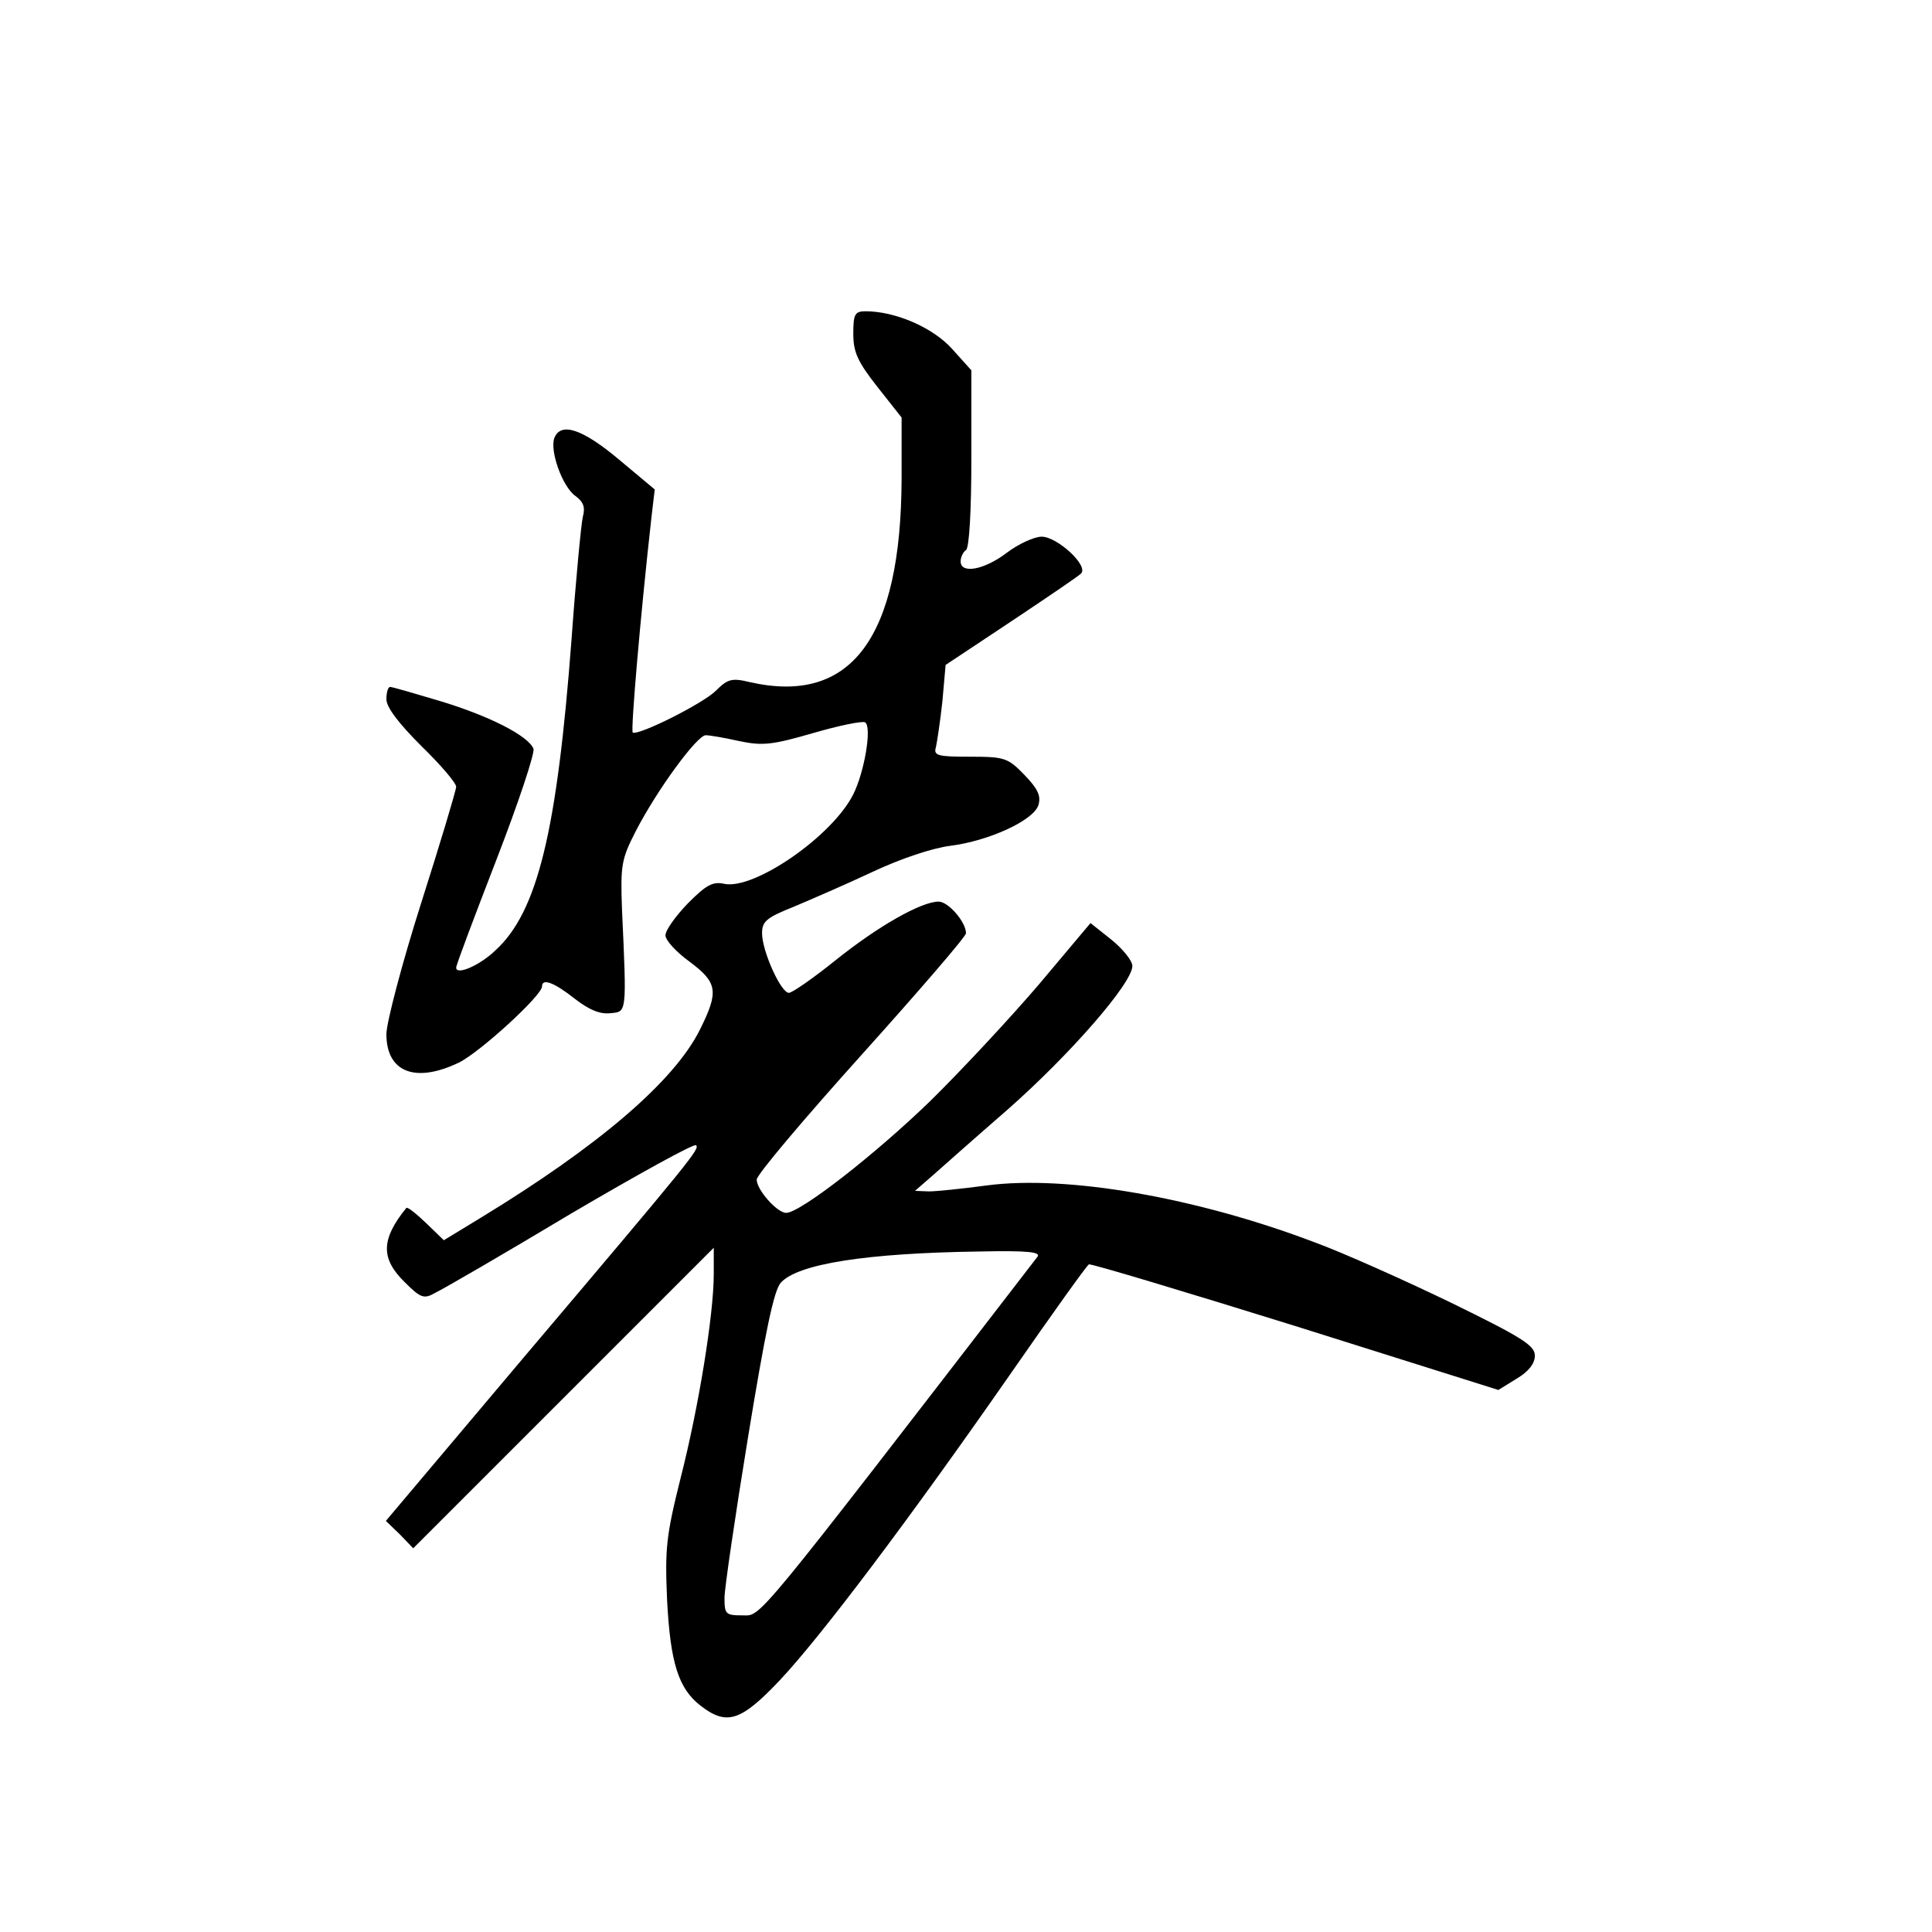 <?xml version="1.0" standalone="no"?>
<!DOCTYPE svg PUBLIC "-//W3C//DTD SVG 20010904//EN"
 "http://www.w3.org/TR/2001/REC-SVG-20010904/DTD/svg10.dtd">
<svg version="1.0" xmlns="http://www.w3.org/2000/svg"
 width="360pt" height="360pt" viewBox="0 0 360 360"
 preserveAspectRatio="xMidYMid meet">
<g transform="translate(0,360) scale(0.1,-0.1)"
fill="#000000" stroke="none">
<path d="M1590 2978 c0 -34 8 -52 45 -99 l45 -57 0 -114 c-1 -297 -94 -422
-283 -379 -33 8 -41 6 -63 -16 -24 -24 -144 -84 -155 -78 -4 3 14 215 35 402
l6 51 -67 56 c-68 57 -108 70 -120 40 -9 -24 15 -91 39 -108 15 -11 19 -21 14
-39 -3 -13 -13 -116 -21 -228 -27 -357 -63 -508 -142 -580 -29 -28 -73 -47
-73 -32 0 5 34 95 75 201 41 106 72 199 69 207 -10 24 -82 61 -175 89 -47 14
-88 26 -92 26 -4 0 -7 -10 -7 -23 0 -15 23 -45 65 -87 36 -35 65 -69 65 -76 0
-6 -29 -103 -65 -216 -36 -113 -65 -224 -65 -245 0 -71 54 -92 135 -53 39 19
155 125 155 142 0 16 23 7 61 -23 27 -21 47 -29 66 -27 31 3 31 -3 22 193 -3
83 -1 94 25 145 40 78 115 180 131 180 8 0 36 -5 63 -11 43 -9 61 -7 137 15
48 14 92 23 97 20 13 -8 -1 -92 -22 -134 -39 -78 -184 -178 -240 -167 -22 5
-34 -2 -68 -36 -23 -24 -42 -50 -42 -60 0 -9 20 -31 45 -49 52 -39 55 -55 19
-127 -48 -96 -188 -216 -408 -350 l-69 -42 -33 32 c-19 18 -35 31 -37 28 -47
-58 -48 -94 -3 -138 30 -30 36 -32 57 -20 13 6 127 72 252 147 126 74 231 132
234 128 7 -7 -5 -22 -325 -400 l-253 -300 26 -25 25 -26 280 280 280 280 0
-49 c0 -75 -28 -248 -62 -381 -27 -108 -29 -131 -25 -226 6 -117 21 -165 62
-197 49 -38 75 -30 148 47 77 82 240 298 432 574 75 108 140 199 144 201 3 2
176 -50 385 -115 l378 -119 34 21 c22 13 34 28 34 43 0 19 -24 34 -157 99 -87
42 -201 93 -253 112 -221 84 -463 126 -612 106 -45 -6 -93 -11 -107 -11 l-26
1 31 27 c17 15 80 71 141 124 116 102 233 236 233 268 0 10 -18 32 -39 49
l-39 31 -95 -113 c-52 -61 -144 -160 -203 -218 -103 -100 -243 -209 -269 -209
-17 0 -55 43 -55 62 0 9 88 113 195 232 107 119 195 221 195 227 0 21 -33 59
-51 59 -32 0 -112 -45 -193 -110 -41 -33 -80 -60 -86 -60 -15 0 -50 78 -50
111 0 22 8 29 58 49 31 13 98 42 147 65 53 25 113 45 146 49 71 9 155 47 164
76 5 17 -1 30 -26 56 -31 32 -37 34 -102 34 -60 0 -68 2 -63 18 2 9 8 48 12
85 l6 68 122 81 c66 44 125 84 130 89 16 14 -44 69 -73 69 -14 0 -44 -14 -65
-30 -42 -32 -86 -40 -86 -16 0 8 5 18 10 21 6 4 10 72 10 171 l0 164 -36 40
c-36 40 -106 70 -161 70 -20 0 -23 -5 -23 -42z m343 -1720 c-534 -693 -514
-668 -549 -668 -32 0 -34 2 -34 33 0 17 20 153 44 300 32 195 48 273 61 287
32 35 159 55 369 58 93 2 116 -1 109 -10z"/>
</g>
</svg>
